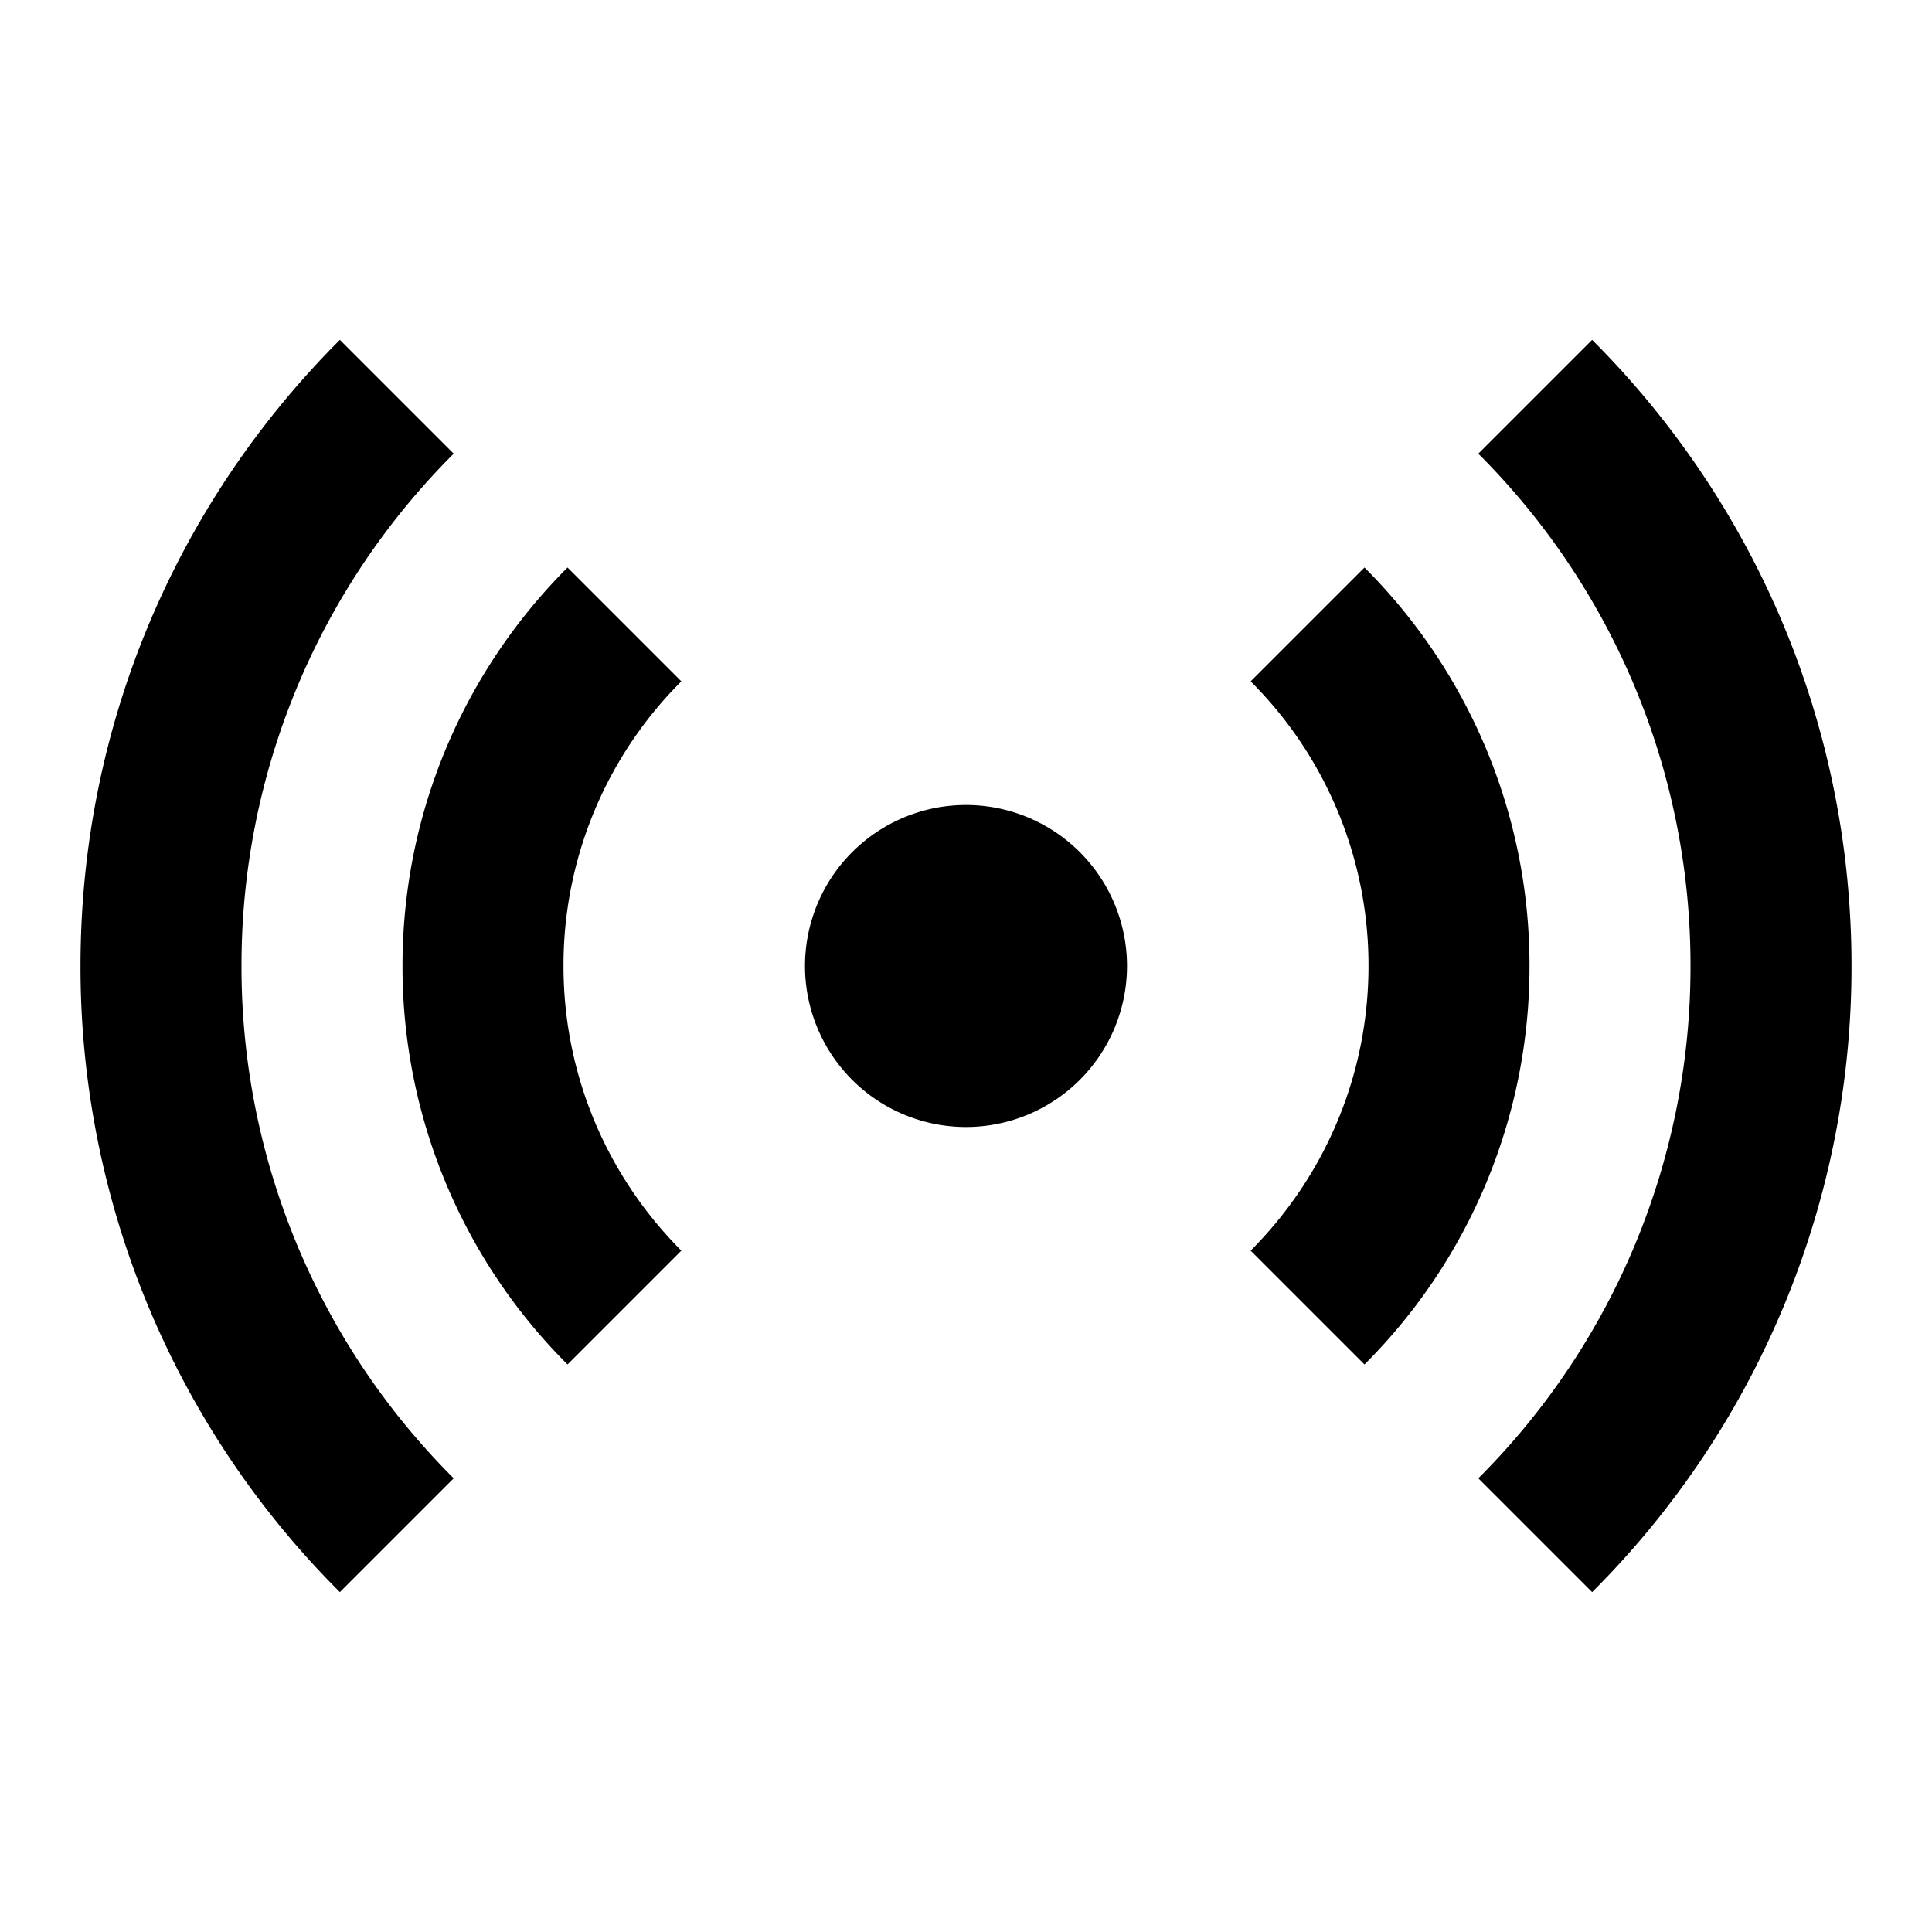 <svg xmlns="http://www.w3.org/2000/svg" width="24" height="24" fill="none">
  <path
    fill="currentColor"
    d="M1 12c0-3.038 1.231-5.788 3.222-7.778l1.414 1.414A8.97 8.97 0 0 0 3 12a8.97 8.97 0 0 0 2.636 6.364l-1.414 1.414A10.97 10.97 0 0 1 1 12"
  />
  <path
    fill="currentColor"
    d="M5 12c0-1.933.784-3.683 2.05-4.95l1.414 1.414A4.98 4.98 0 0 0 7 12c0 1.38.56 2.63 1.464 3.536L7.05 16.95A6.98 6.98 0 0 1 5 12m14.778 7.778A10.97 10.97 0 0 0 23 12c0-3.038-1.231-5.788-3.222-7.778l-1.414 1.414A8.97 8.97 0 0 1 21 12a8.97 8.97 0 0 1-2.636 6.364z"
  />
  <path
    fill="currentColor"
    d="M16.95 16.95A6.98 6.98 0 0 0 19 12a6.98 6.98 0 0 0-2.05-4.95l-1.414 1.414A4.98 4.98 0 0 1 17 12c0 1.38-.56 2.63-1.464 3.536zM14 12a2 2 0 1 1-4 0 2 2 0 0 1 4 0"
  />
</svg>
